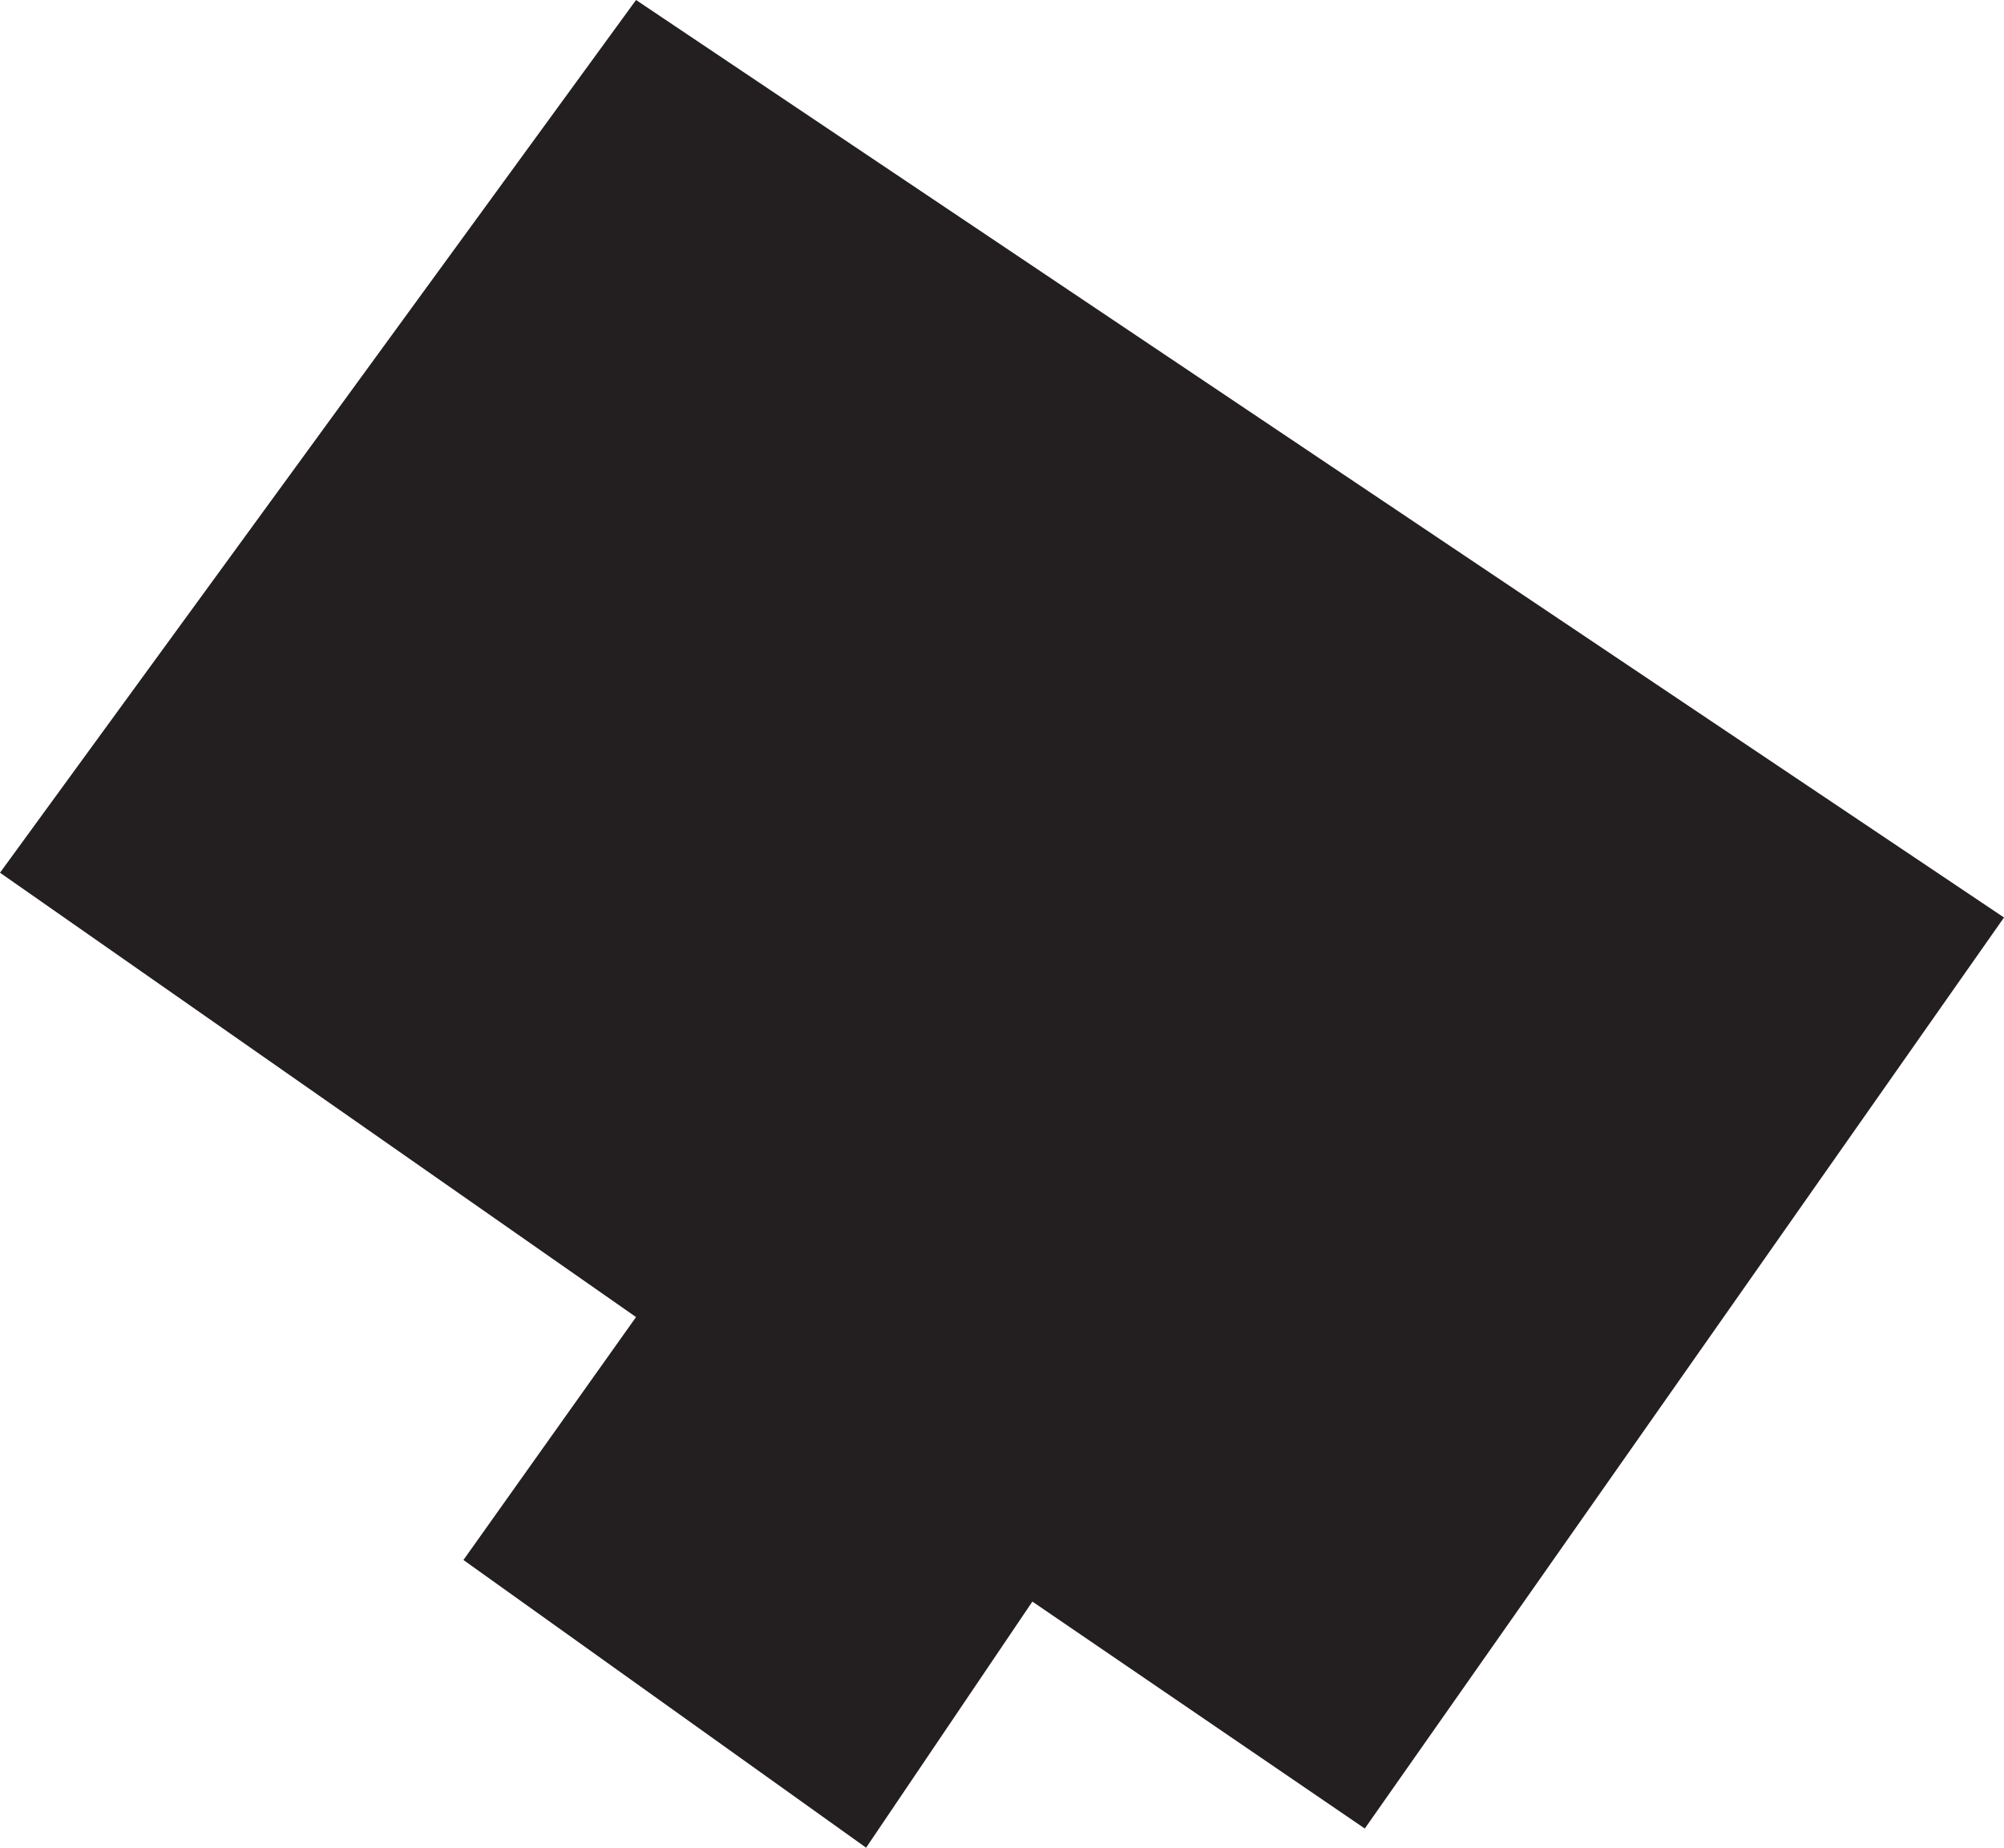 <?xml version="1.0" encoding="UTF-8"?><svg id="Layer_2" xmlns="http://www.w3.org/2000/svg" viewBox="0 0 183.09 168.78"><defs><style>.cls-1{fill:#231f20;stroke-width:0px;}</style></defs><g id="Layer_1-2"><polygon class="cls-1" points="0 79.72 58.11 120.31 42.34 142.5 79.13 168.78 94.32 146.3 124.69 167.03 183.09 83.81 58.11 0 0 79.72"/></g></svg>